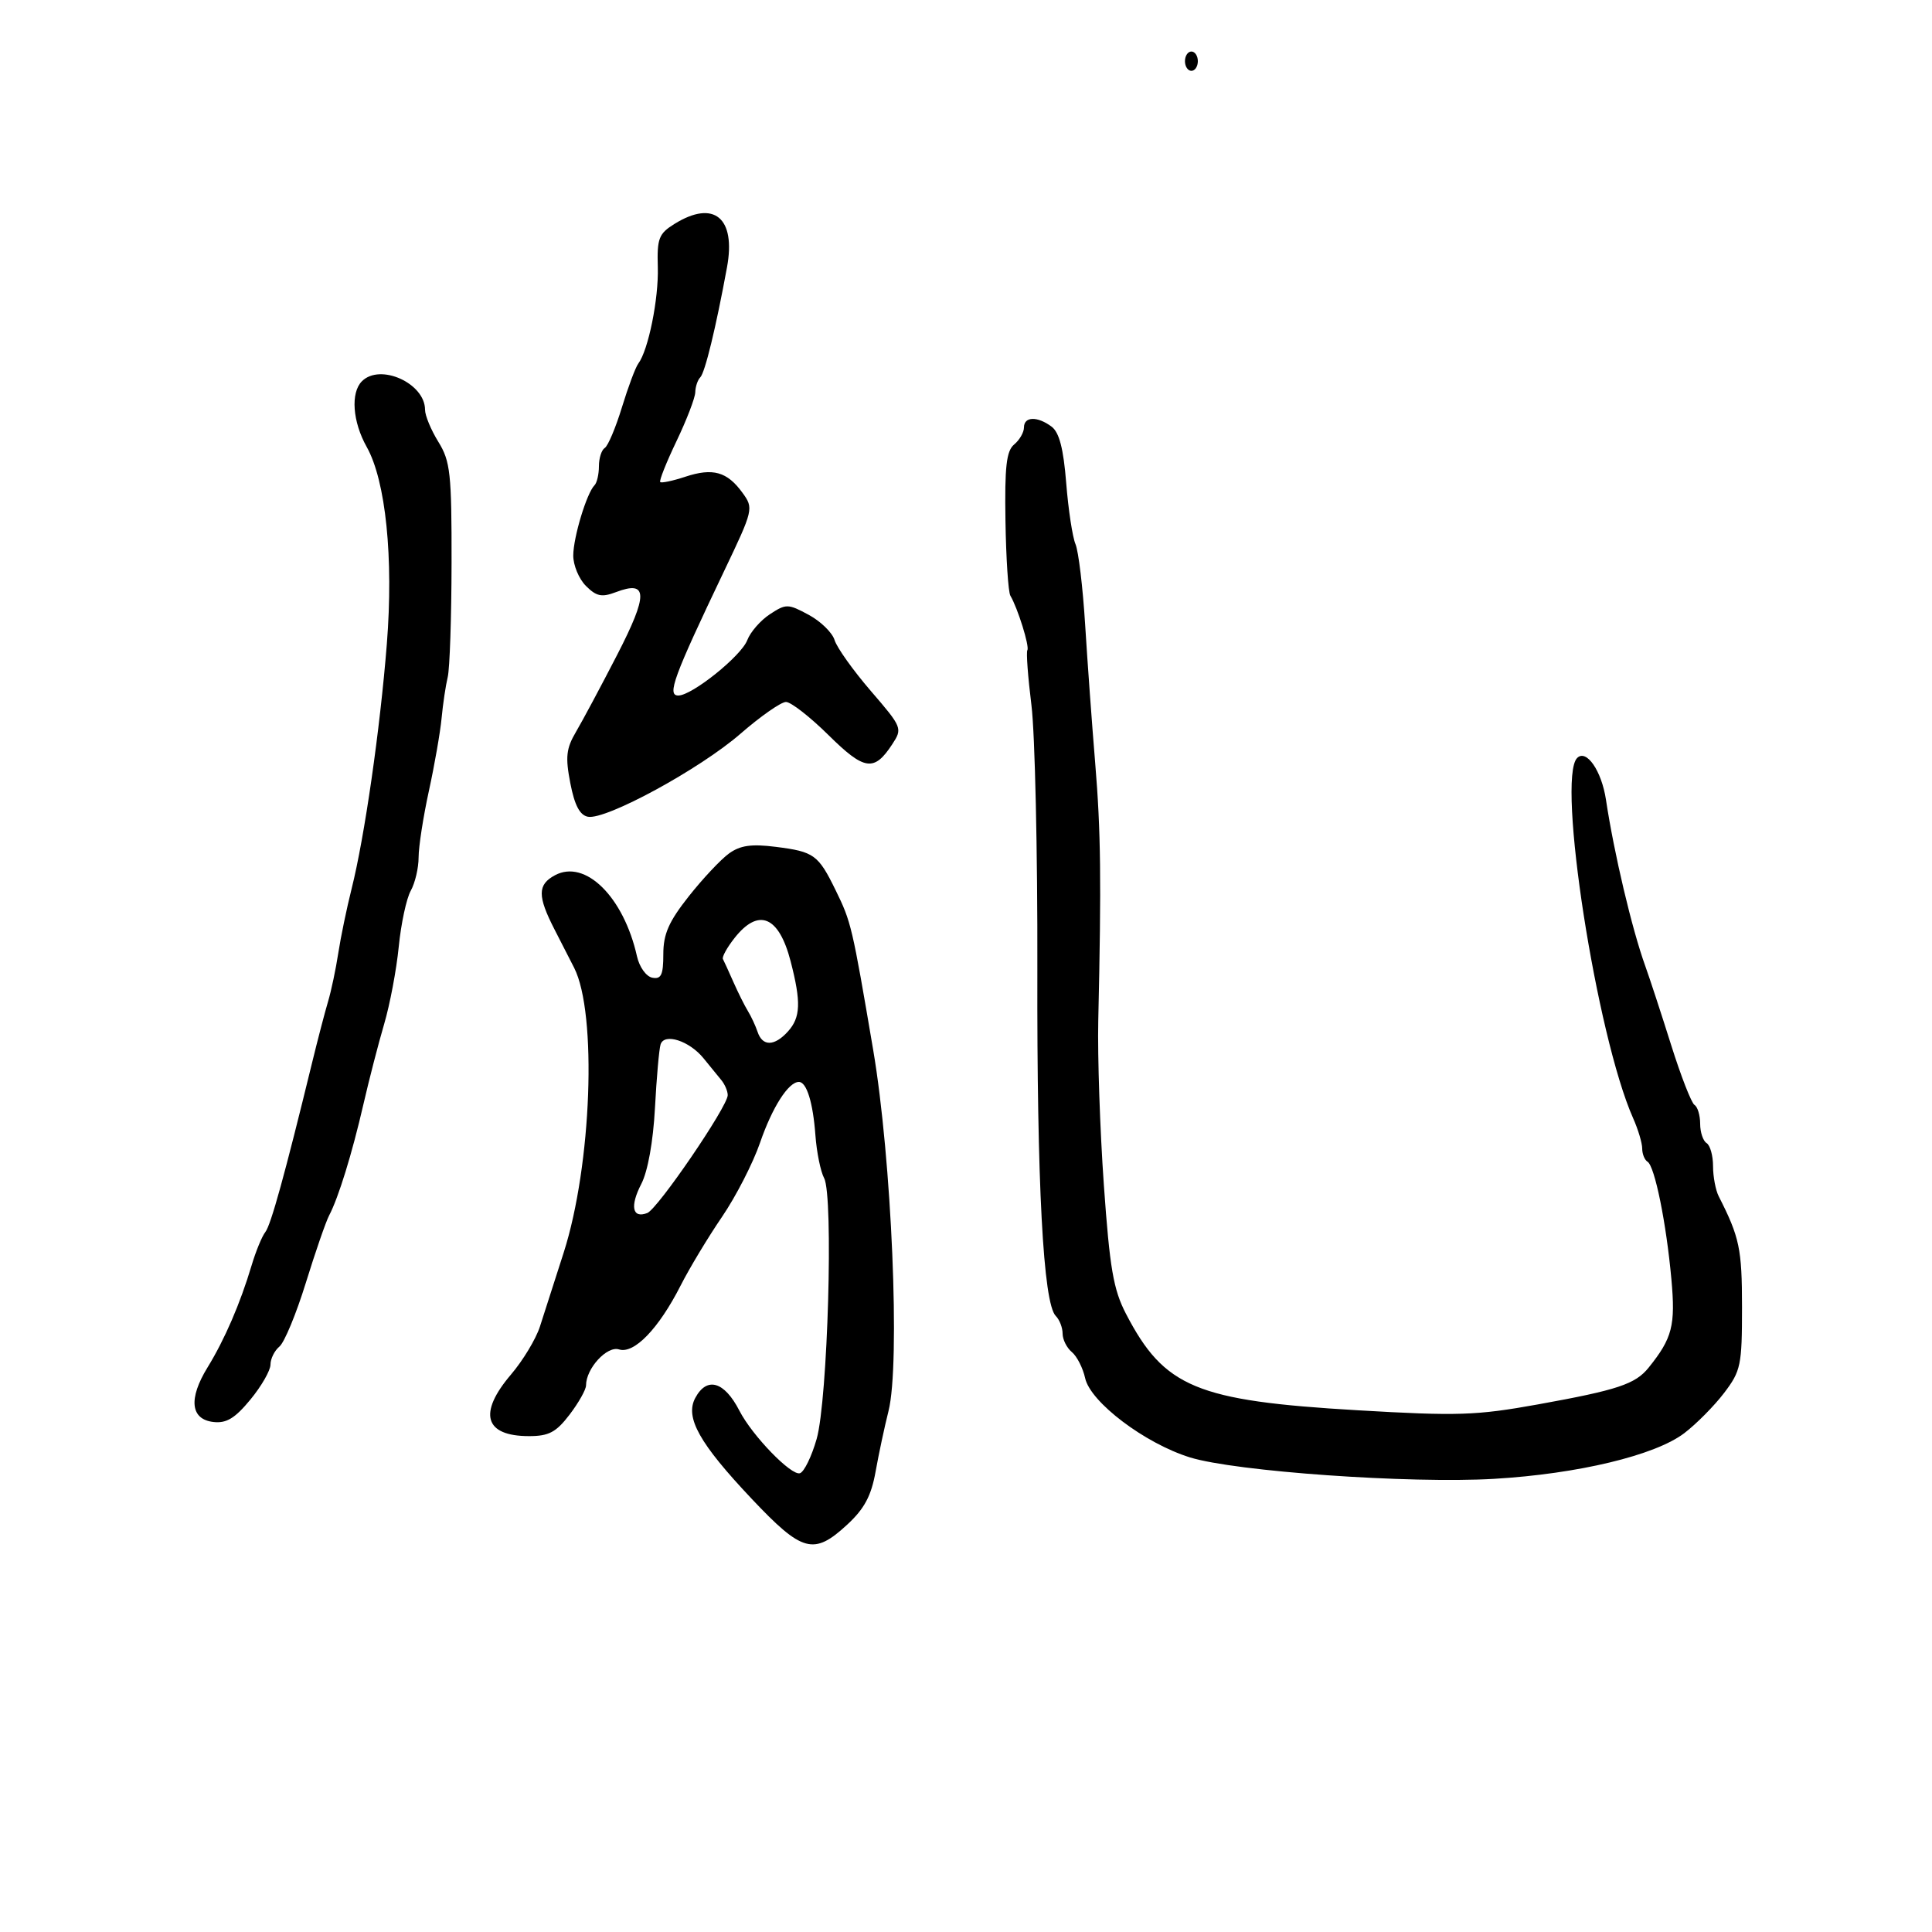 <svg xmlns="http://www.w3.org/2000/svg" width="300" height="300" viewBox="0 0 300 300" version="1.1">
  <defs/>
  <path d="M113.202,132.526 C114.952,131.265 116.685,131.021 120.475,131.5 C126.412,132.25 127.058,132.719 129.758,138.236 C132.175,143.175 132.313,143.759 135.582,163 C138.467,179.972 139.818,211.766 137.967,219.105 C137.357,221.522 136.455,225.75 135.963,228.5 C135.284,232.292 134.217,234.285 131.548,236.75 C126.359,241.543 124.587,241.064 116.737,232.75 C108.593,224.124 106.34,220.102 107.958,217.078 C109.761,213.71 112.471,214.491 114.817,219.057 C116.812,222.939 122.885,229.205 124.221,228.76 C124.872,228.543 126.037,226.146 126.811,223.433 C128.537,217.383 129.444,185.699 127.971,182.945 C127.42,181.917 126.812,178.921 126.618,176.288 C126.243,171.188 125.255,168 124.048,168 C122.429,168 119.915,171.934 118.027,177.42 C116.934,180.599 114.269,185.793 112.107,188.961 C109.945,192.129 107.058,196.921 105.692,199.61 C102.288,206.312 98.462,210.281 96.12,209.538 C94.254,208.946 91,212.493 91,215.12 C91,215.775 89.852,217.816 88.449,219.656 C86.356,222.4 85.225,223 82.149,223 C75.235,223 74.203,219.467 79.352,213.43 C81.196,211.268 83.214,207.925 83.836,206 C84.458,204.075 86.121,198.9 87.53,194.5 C91.877,180.931 92.743,157.366 89.154,150.282 C88.658,149.302 87.295,146.639 86.126,144.364 C83.438,139.135 83.45,137.365 86.179,135.904 C90.89,133.383 96.843,139.271 98.909,148.494 C99.283,150.162 100.337,151.634 101.29,151.817 C102.672,152.084 103,151.383 103,148.163 C103,145.034 103.847,143.108 106.952,139.18 C109.125,136.431 111.938,133.436 113.202,132.526 Z M159,66.378 C159,64.661 161.081,64.599 163.291,66.25 C164.481,67.139 165.137,69.666 165.56,75 C165.888,79.125 166.538,83.4 167.004,84.5 C167.47,85.6 168.144,91.225 168.501,97 C168.858,102.775 169.561,112.45 170.062,118.5 C170.938,129.062 171.029,136.741 170.538,158.5 C170.414,164 170.805,175.475 171.406,184 C172.319,196.933 172.887,200.245 174.837,204 C180.781,215.444 185.764,217.519 210.817,218.986 C226.354,219.896 229.233,219.802 238.817,218.074 C251.185,215.843 253.938,214.929 256,212.365 C259.683,207.786 260.185,205.832 259.532,198.622 C258.742,189.91 256.951,181.088 255.831,180.395 C255.374,180.113 255,179.189 255,178.342 C255,177.495 254.369,175.384 253.598,173.651 C247.914,160.877 241.699,120.901 244.899,117.701 C246.333,116.267 248.696,119.689 249.374,124.183 C250.63,132.51 253.404,144.25 255.476,150 C256.169,151.925 257.977,157.446 259.494,162.269 C261.01,167.091 262.644,171.28 263.125,171.578 C263.606,171.875 264,173.19 264,174.5 C264,175.81 264.45,177.16 265,177.5 C265.55,177.84 266,179.448 266,181.073 C266,182.698 266.397,184.809 266.883,185.764 C270.12,192.126 270.497,193.922 270.499,202.97 C270.5,212.005 270.317,212.883 267.721,216.292 C266.193,218.3 263.409,221.112 261.535,222.541 C257.019,225.985 245.02,228.867 232,229.633 C218.934,230.402 191.817,228.49 184.774,226.304 C177.783,224.134 169.32,217.734 168.499,213.996 C168.154,212.424 167.225,210.602 166.436,209.947 C165.646,209.291 165,208 165,207.078 C165,206.155 164.522,204.922 163.938,204.338 C161.988,202.388 161.002,183.816 161.08,150.5 C161.122,132.35 160.71,113.908 160.163,109.518 C159.616,105.128 159.331,101.273 159.53,100.952 C159.888,100.372 158.029,94.419 156.891,92.5 C156.564,91.95 156.221,86.726 156.128,80.89 C155.993,72.463 156.271,70.02 157.479,69.018 C158.315,68.323 159,67.135 159,66.378 Z M104.747,34.76 C110.862,30.969 114.301,33.816 112.889,41.5 C111.163,50.894 109.469,57.864 108.734,58.599 C108.33,59.003 107.982,60.046 107.959,60.917 C107.937,61.788 106.626,65.2 105.047,68.5 C103.468,71.8 102.331,74.657 102.521,74.85 C102.711,75.042 104.464,74.672 106.417,74.027 C110.692,72.616 112.91,73.237 115.285,76.51 C117.044,78.933 117.001,79.117 112.41,88.735 C104.59,105.122 103.531,108 105.328,108 C107.457,108 115.1,101.866 116.035,99.407 C116.517,98.141 118.098,96.327 119.55,95.376 C122.059,93.732 122.355,93.736 125.573,95.469 C127.435,96.472 129.245,98.239 129.595,99.396 C129.946,100.553 132.473,104.101 135.211,107.28 C140.105,112.962 140.162,113.104 138.537,115.584 C135.726,119.874 134.225,119.654 128.639,114.137 C125.778,111.312 122.811,109 122.046,109 C121.281,109 118.099,111.224 114.974,113.941 C108.677,119.418 94.092,127.354 91.295,126.824 C90.031,126.585 89.221,125.043 88.558,121.61 C87.771,117.539 87.918,116.221 89.452,113.618 C90.462,111.903 93.325,106.549 95.814,101.72 C100.669,92.302 100.63,90.05 95.645,91.945 C93.441,92.783 92.611,92.611 90.982,90.982 C89.892,89.892 89.007,87.763 89.015,86.25 C89.031,83.412 91.104,76.562 92.315,75.352 C92.692,74.975 93,73.643 93,72.392 C93,71.141 93.408,69.866 93.908,69.557 C94.407,69.249 95.605,66.41 96.572,63.248 C97.538,60.087 98.681,57.032 99.112,56.461 C100.67,54.394 102.29,46.391 102.144,41.483 C102.011,37.012 102.294,36.281 104.747,34.76 Z M56.2,59.2 C59.036,56.364 66,59.513 66,63.632 C66,64.53 66.931,66.771 68.069,68.612 C69.931,71.624 70.137,73.512 70.118,87.364 C70.106,95.836 69.838,103.832 69.522,105.134 C69.207,106.435 68.779,109.3 68.572,111.5 C68.364,113.7 67.476,118.792 66.597,122.815 C65.719,126.839 65,131.481 65,133.131 C65,134.781 64.451,137.114 63.781,138.316 C63.11,139.517 62.272,143.425 61.918,147 C61.564,150.575 60.546,155.975 59.655,159 C58.764,162.025 57.311,167.65 56.425,171.5 C54.669,179.134 52.558,185.975 51.106,188.738 C50.596,189.707 48.966,194.422 47.482,199.217 C45.999,204.011 44.159,208.453 43.393,209.089 C42.627,209.725 42,210.987 42,211.895 C42,212.802 40.597,215.247 38.882,217.327 C36.483,220.237 35.157,221.04 33.132,220.805 C29.578,220.393 29.238,217.195 32.231,212.325 C34.881,208.013 37.3,202.411 39.066,196.5 C39.723,194.3 40.684,191.965 41.201,191.312 C42.06,190.228 44.23,182.368 48.465,165 C49.337,161.425 50.453,157.15 50.945,155.5 C51.437,153.85 52.149,150.475 52.527,148 C52.906,145.525 53.838,141.025 54.599,138 C56.603,130.036 59.019,113.246 60.067,100 C61.125,86.637 59.903,74.668 56.942,69.398 C54.745,65.485 54.417,60.983 56.2,59.2 Z M102.573,162.181 C102.344,162.906 101.951,167.353 101.701,172.063 C101.423,177.27 100.593,181.887 99.581,183.842 C97.79,187.306 98.187,189.249 100.504,188.36 C102.128,187.737 113,171.81 113,170.053 C113,169.428 112.55,168.372 112,167.708 C111.449,167.044 110.212,165.527 109.25,164.337 C107.049,161.616 103.15,160.357 102.573,162.181 Z M114.046,145.669 C112.891,147.137 112.085,148.6 112.255,148.919 C112.425,149.239 113.16,150.85 113.889,152.5 C114.618,154.15 115.629,156.175 116.136,157 C116.643,157.825 117.322,159.287 117.646,160.25 C118.404,162.509 120.258,162.477 122.345,160.171 C124.322,157.987 124.413,155.624 122.767,149.264 C120.943,142.221 117.783,140.918 114.046,145.669 Z M184,9.5 C184,8.675 184.45,8 185,8 C185.55,8 186,8.675 186,9.5 C186,10.325 185.55,11 185,11 C184.45,11 184,10.325 184,9.5 Z"/>
</svg>

